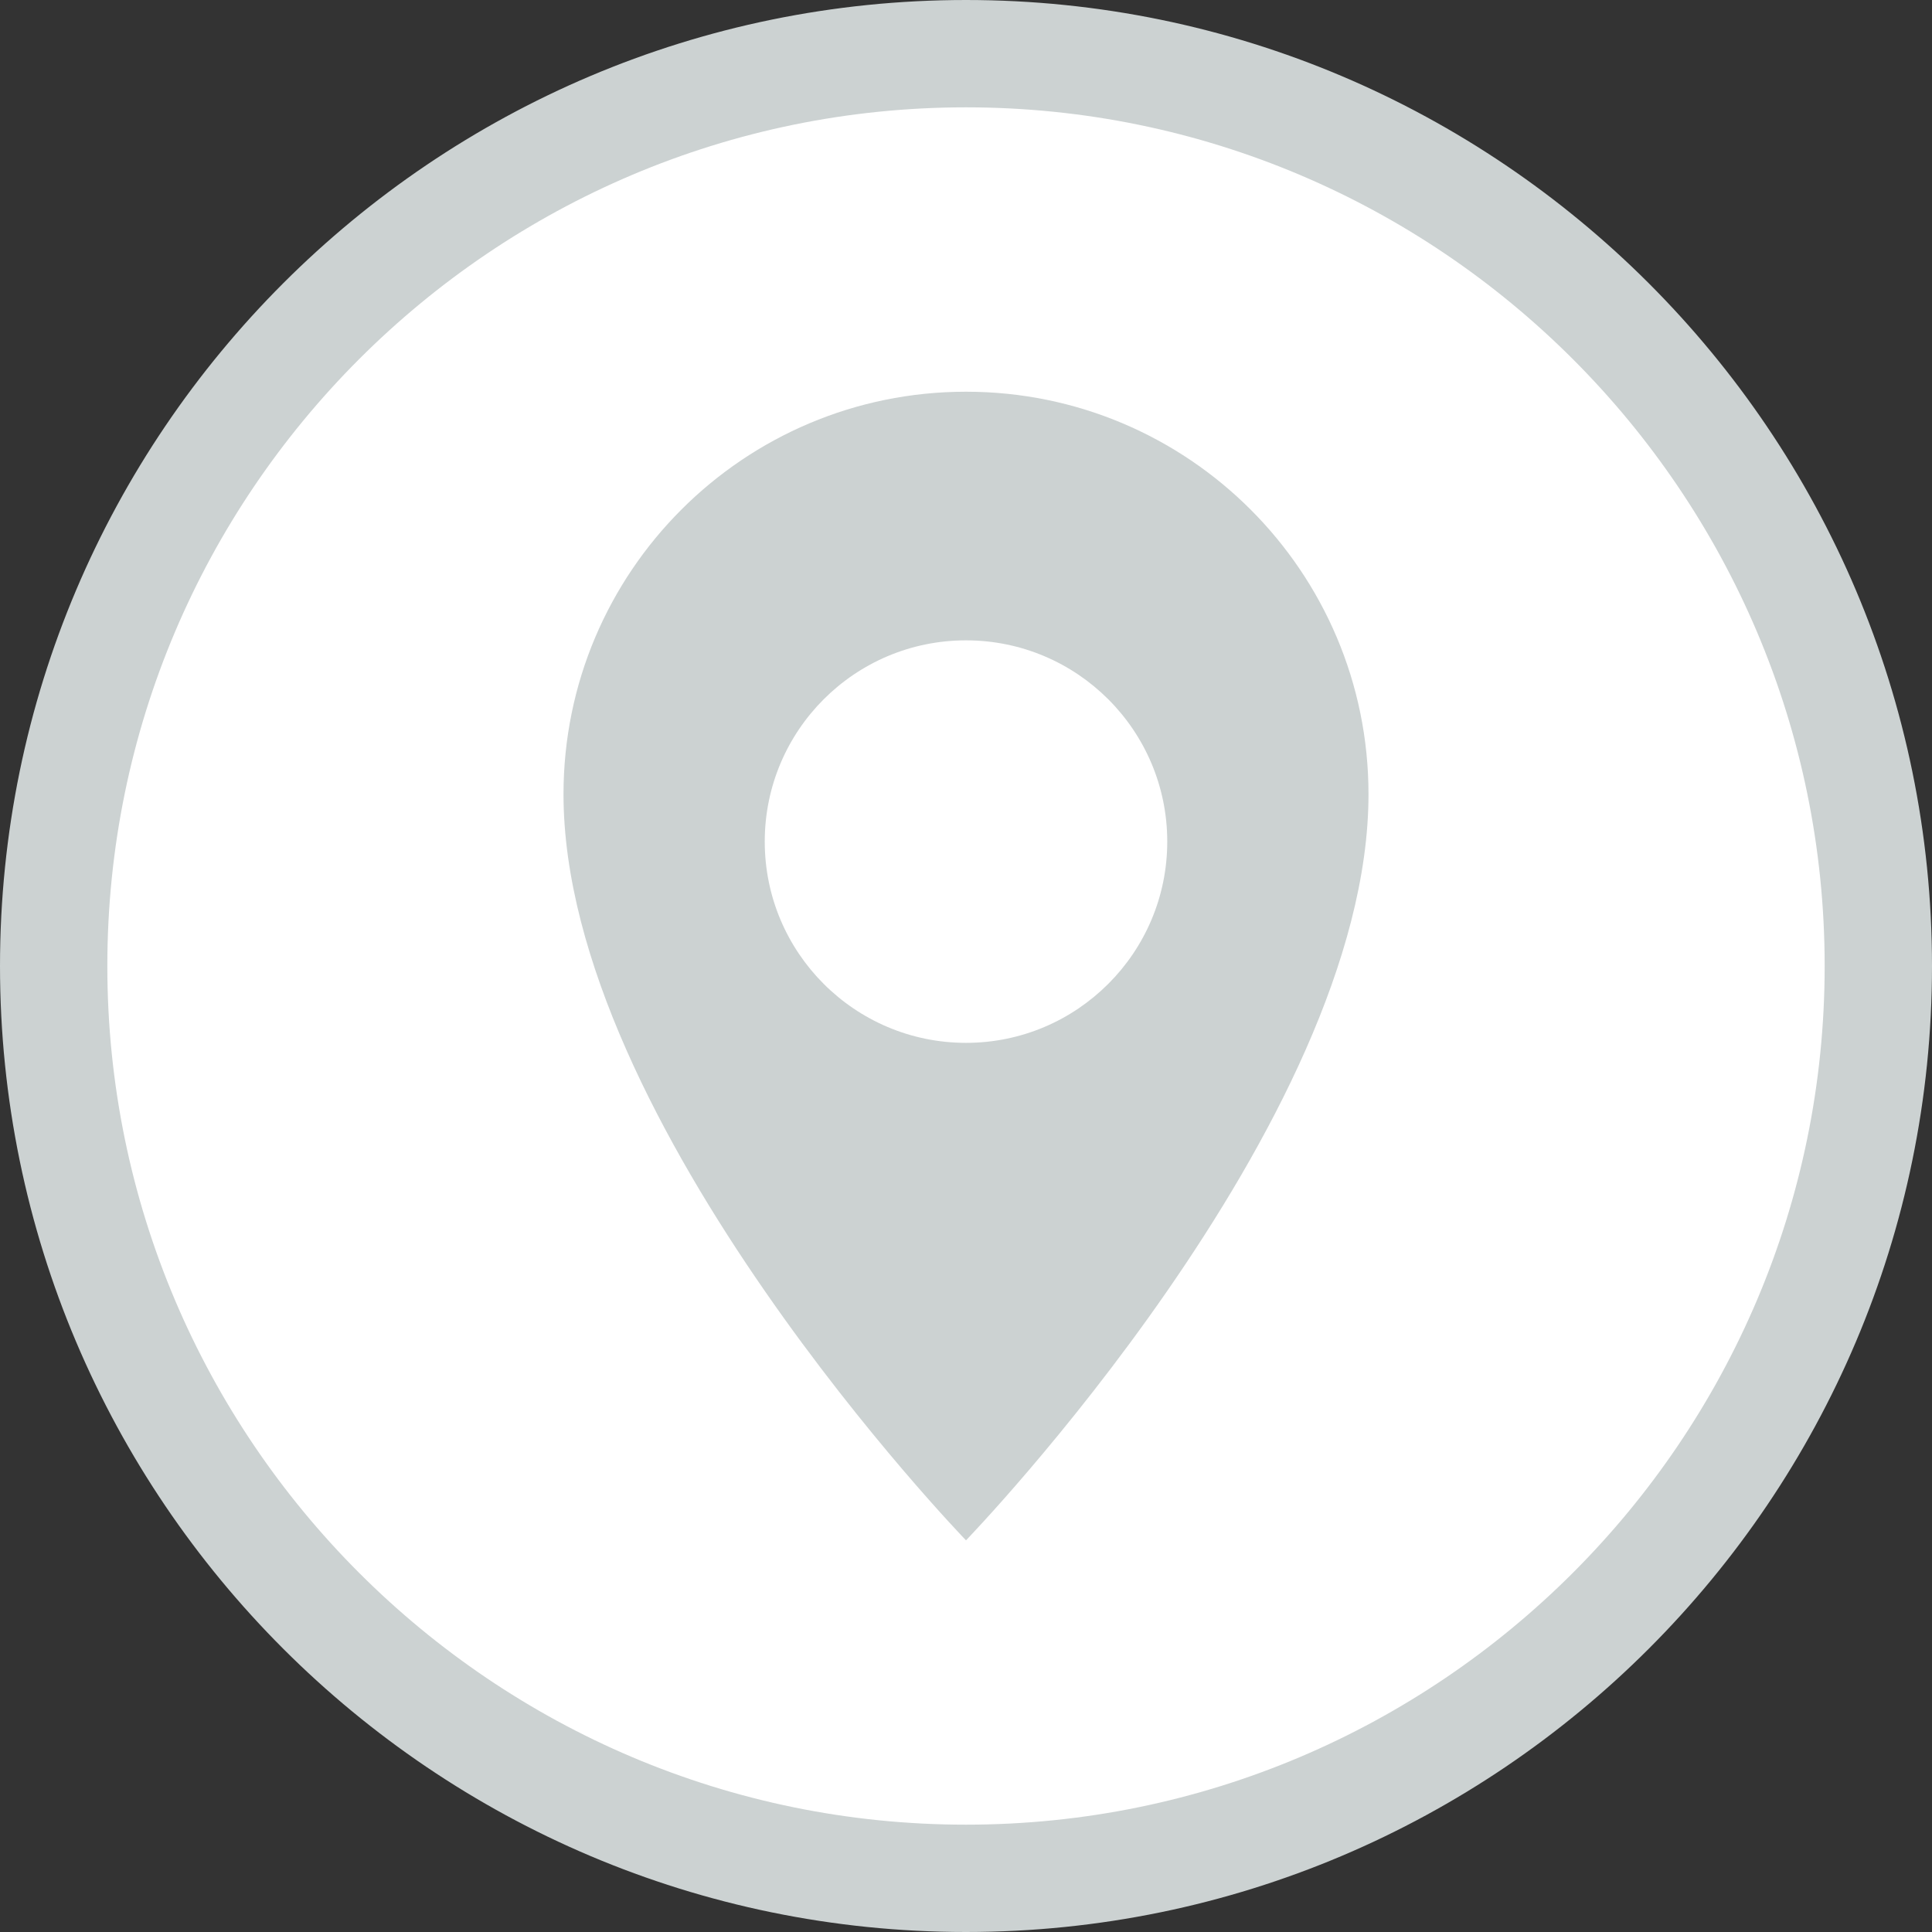 <?xml version="1.0" encoding="utf-8"?>
<!-- Generator: Adobe Illustrator 15.0.0, SVG Export Plug-In . SVG Version: 6.00 Build 0)  -->
<!DOCTYPE svg PUBLIC "-//W3C//DTD SVG 1.1//EN" "http://www.w3.org/Graphics/SVG/1.1/DTD/svg11.dtd">
<svg version="1.1" id="Layer_1" xmlns="http://www.w3.org/2000/svg" xmlns:xlink="http://www.w3.org/1999/xlink" x="0px" y="0px"
	 width="36px" height="36px" viewBox="0 0 36 36" enable-background="new 0 0 36 36" xml:space="preserve">
<rect x="0" y="0" width="36" height="36" fill="#333333" stroke="none"/>
<path fill="#FFFFFF" d="M18,35c9.373,0,17-7.626,17-17S27.373,1,18,1C8.626,1,1,8.626,1,18S8.626,35,18,35L18,35z"/>
<path fill="#CCD2D2" d="M18,7.299c-4.142,0-7.5,3.358-7.5,7.5c0,6.145,7.5,13.903,7.5,13.903s7.5-7.759,7.5-13.903
	C25.5,10.657,22.143,7.299,18,7.299L18,7.299z M18,19.432c-2.071,0-3.75-1.68-3.75-3.75c0-2.071,1.679-3.75,3.75-3.75
	c2.07,0,3.75,1.679,3.75,3.75C21.75,17.751,20.07,19.432,18,19.432L18,19.432z"/>
<path fill="none" stroke="#CCD2D2" stroke-width="2" d="M18,35c9.373,0,17-7.626,17-17S27.373,1,18,1C8.626,1,1,8.626,1,18
	S8.626,35,18,35L18,35z"/>
</svg>
